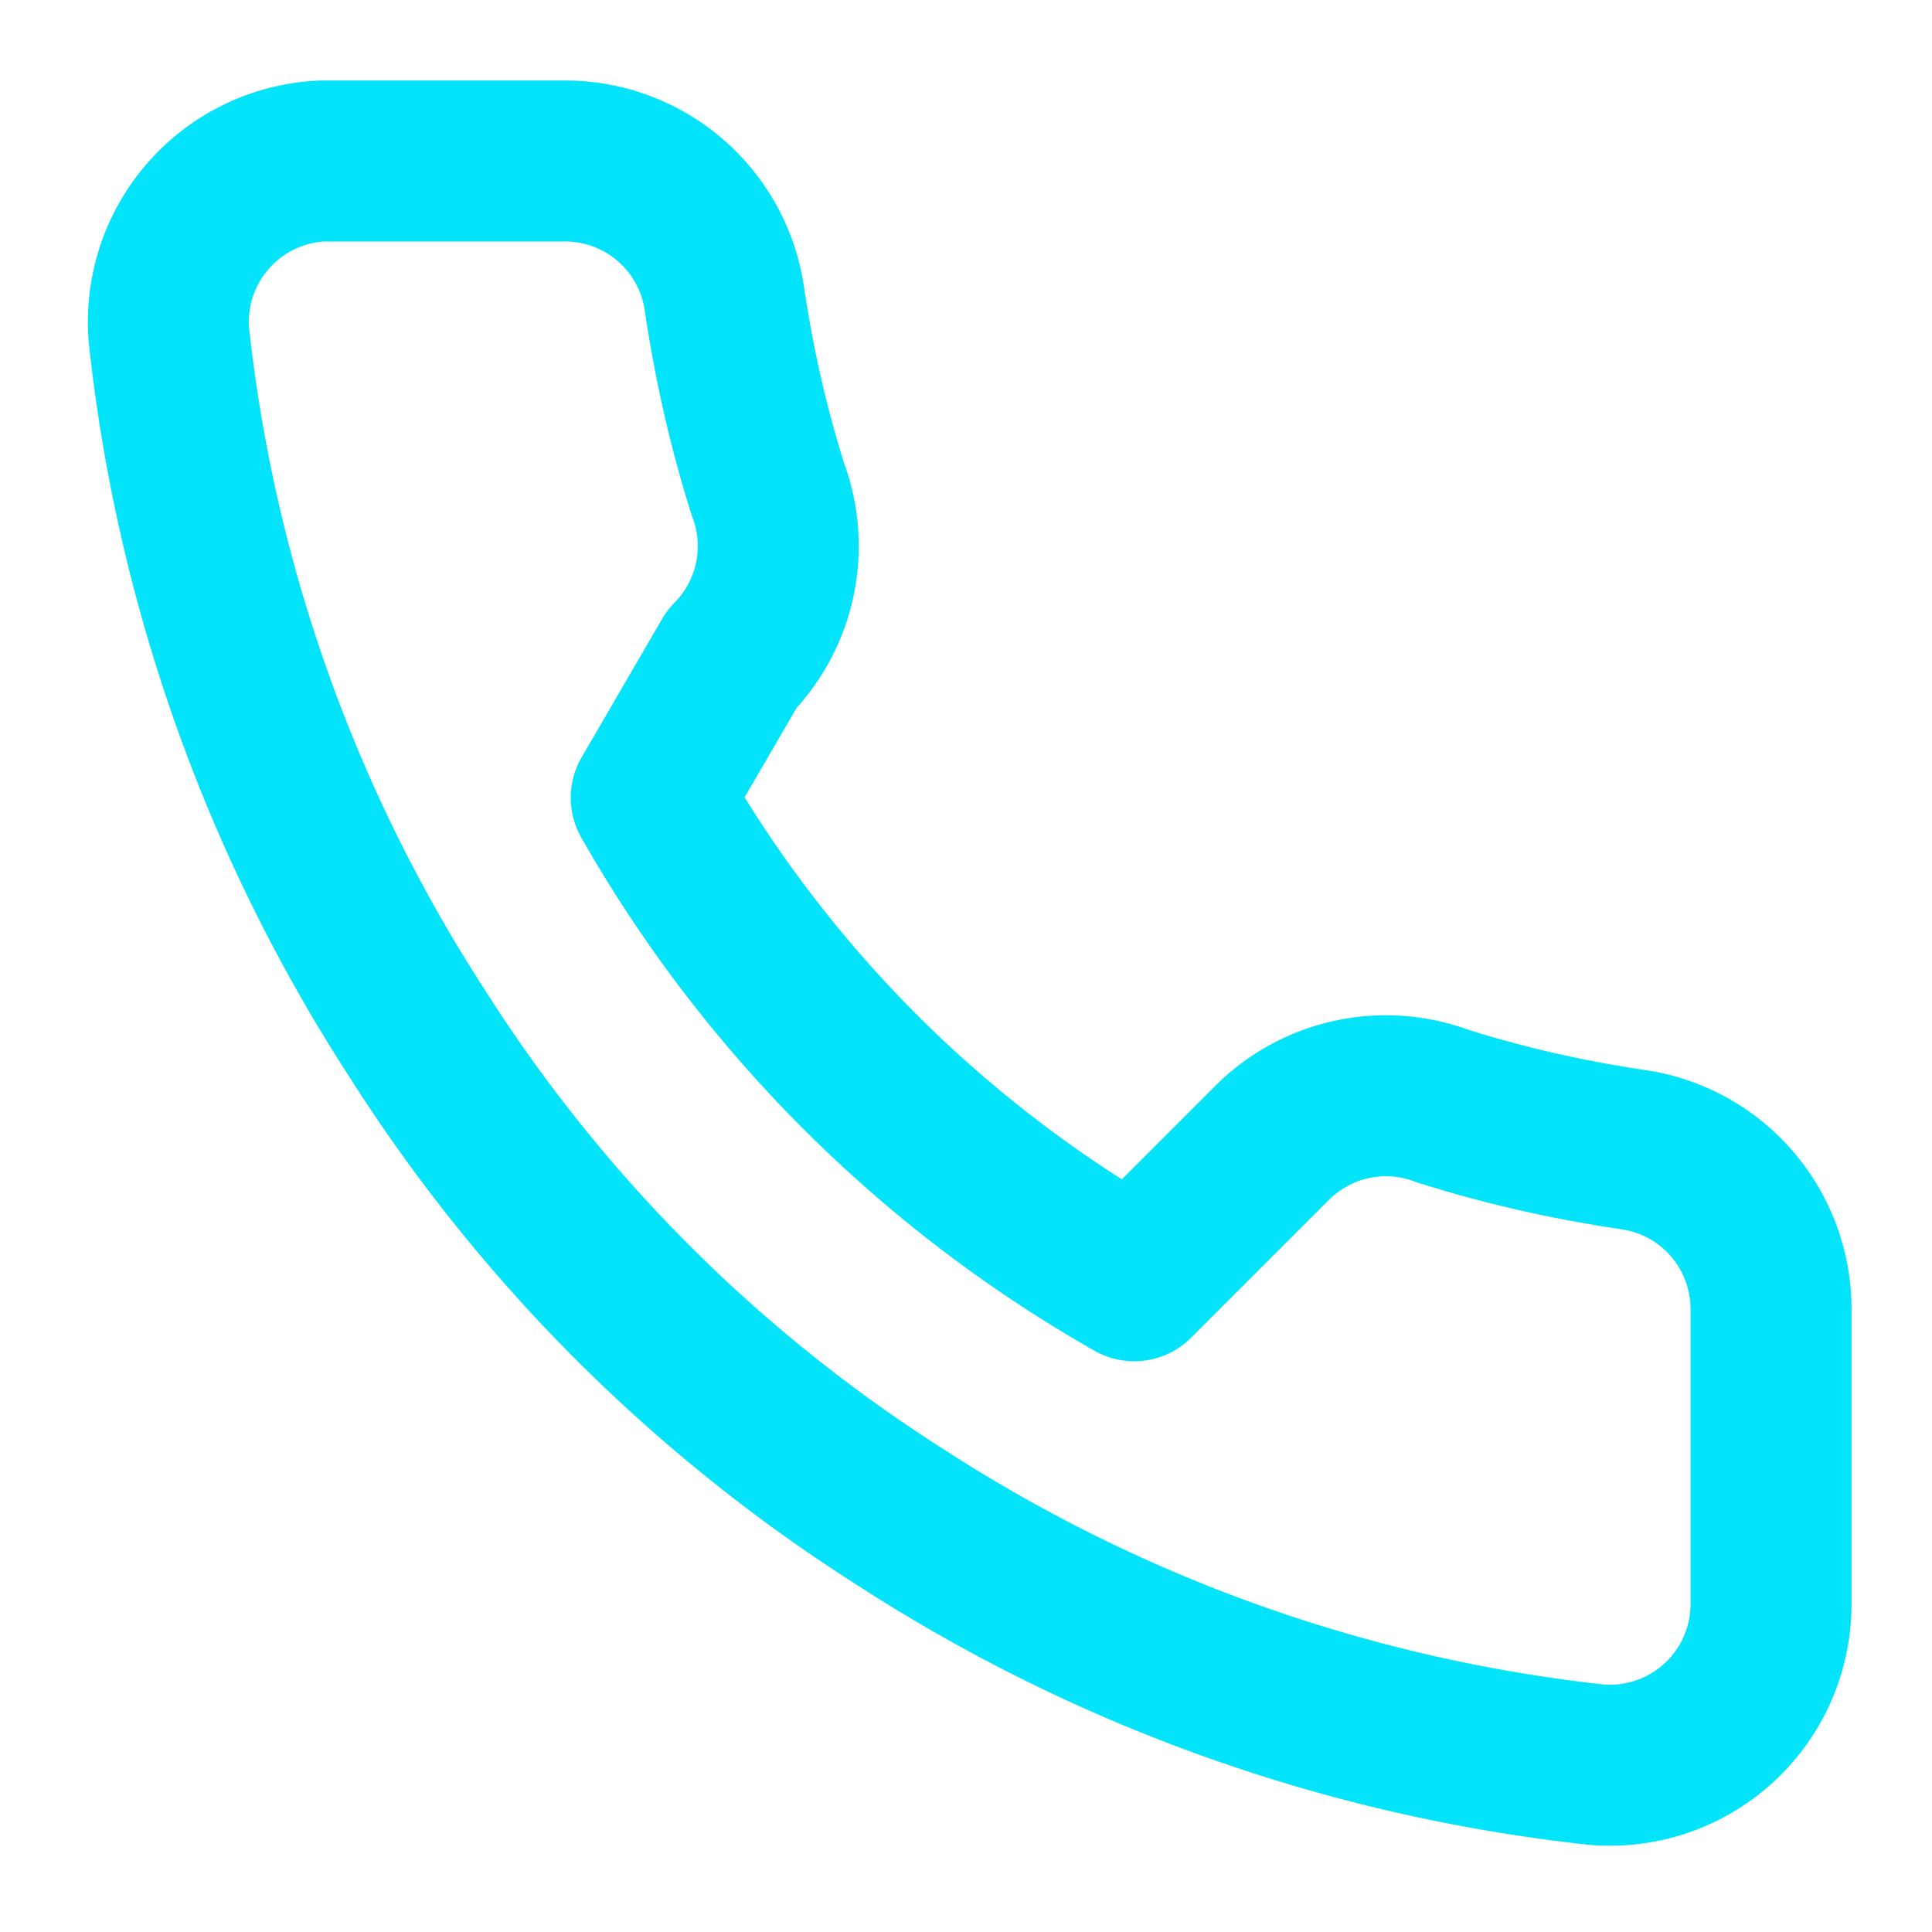 <svg xmlns="http://www.w3.org/2000/svg" width="24" height="24" viewBox="0 0 24 24" fill="none" stroke="#03e4fb" stroke-width="2" stroke-linecap="round" stroke-linejoin="round">
  <path d="M22 16.92v3a2 2 0 0 1-2.18 2 19.86 19.86 0 0 1-8.63-3.07 19.5 19.5 0 0 1-6-6A19.86 19.86 0 0 1 2.1 4.18 2 2 0 0 1 4 2h3a2 2 0 0 1 2 1.72c.12.81.3 1.6.54 2.36a2 2 0 0 1-.45 2.11L8.09 9.91a16 16 0 0 0 6 6l1.72-1.72a2 2 0 0 1 2.11-.45c.76.24 1.55.42 2.36.54a2 2 0 0 1 1.72 2z"></path>
</svg>
